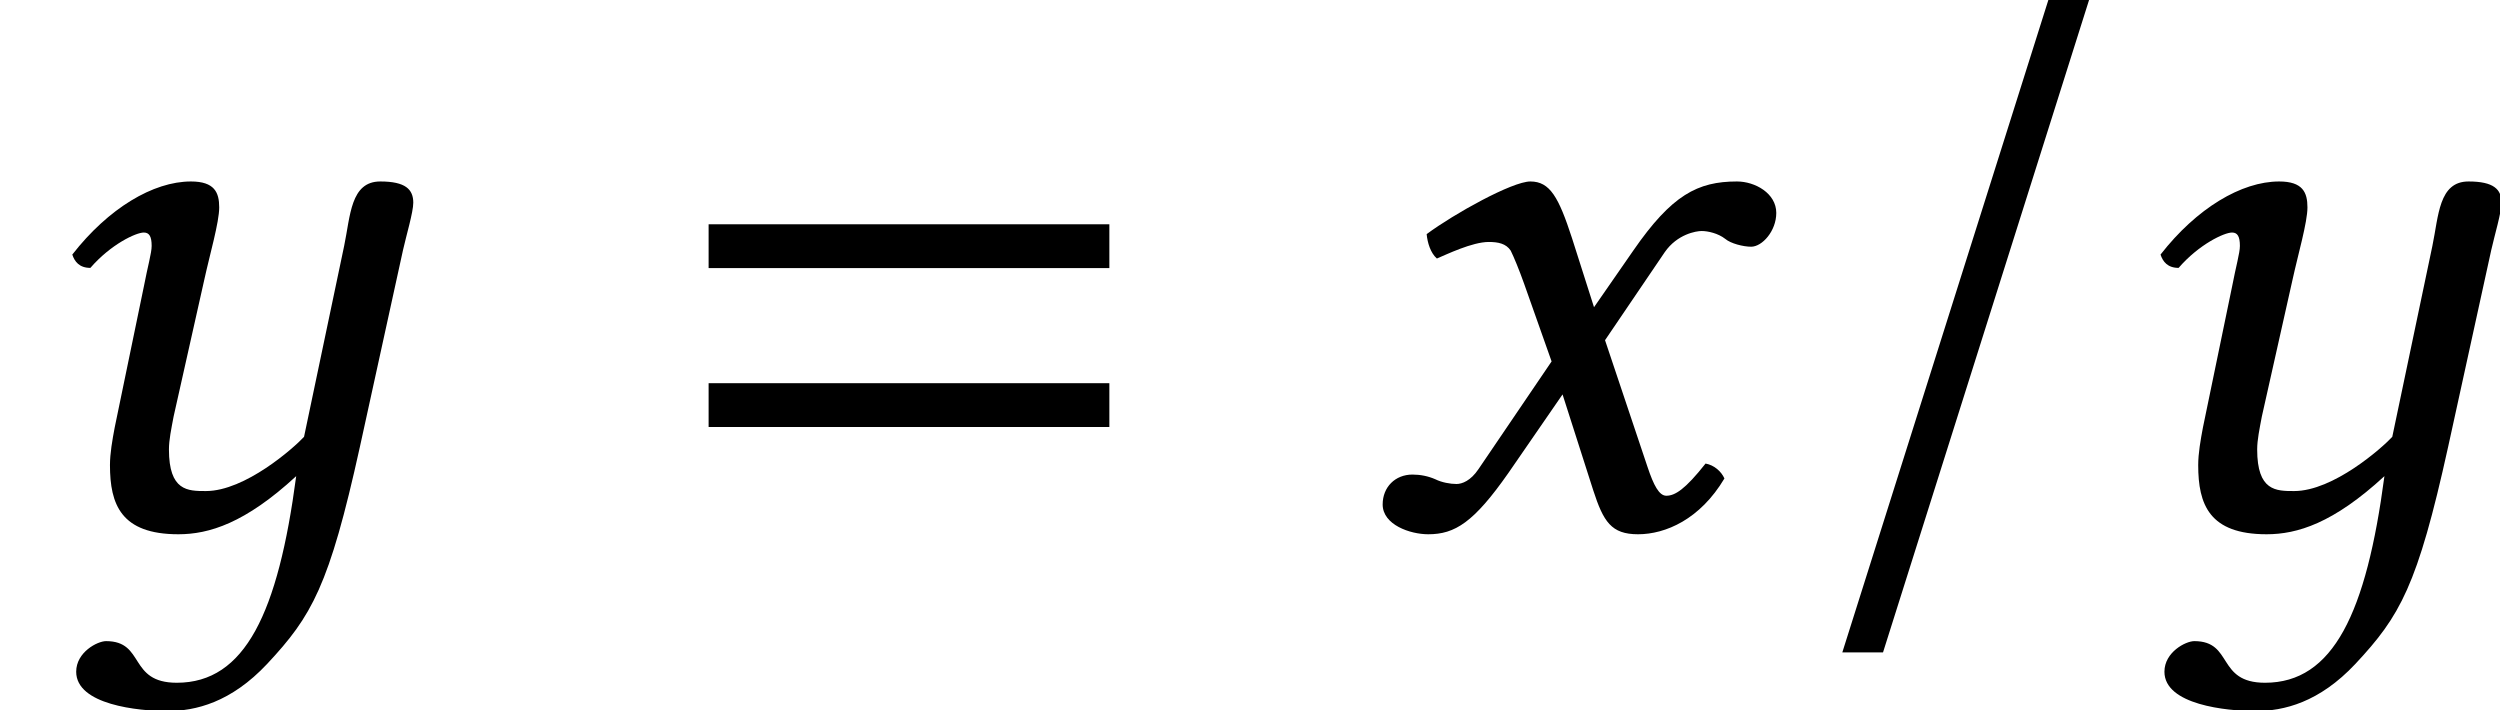 <?xml version='1.0' encoding='UTF-8'?>
<!-- This file was generated by dvisvgm 1.15.1 -->
<svg height='10.768pt' version='1.1' viewBox='-0.717 -7.98 37.898 10.768' width='37.898pt' xmlns='http://www.w3.org/2000/svg' xmlns:xlink='http://www.w3.org/1999/xlink'>
<defs>
<use id='g18-121' xlink:href='#g3-121'/>
<path d='M4.497 -8.045H3.88L0.736 1.91H1.353L4.497 -8.045Z' id='g21-61'/>
<use id='g24-120' xlink:href='#g5-120'/>
<path d='M2.561 -3.68L2.978 -2.501L1.87 -0.869C1.751 -0.691 1.62 -0.643 1.536 -0.643C1.441 -0.643 1.31 -0.667 1.215 -0.715C1.108 -0.762 0.989 -0.786 0.869 -0.786C0.607 -0.786 0.417 -0.596 0.417 -0.333C0.417 -0.024 0.834 0.119 1.108 0.119C1.513 0.119 1.798 -0.06 2.323 -0.81L3.144 -2.001L3.609 -0.548C3.764 -0.071 3.883 0.119 4.288 0.119C4.705 0.119 5.229 -0.107 5.598 -0.727C5.55 -0.834 5.443 -0.929 5.312 -0.953C5.002 -0.56 4.848 -0.465 4.717 -0.465C4.609 -0.465 4.526 -0.619 4.431 -0.905L3.788 -2.823L4.693 -4.157C4.883 -4.431 5.169 -4.478 5.253 -4.478C5.348 -4.478 5.503 -4.443 5.61 -4.359C5.693 -4.288 5.884 -4.24 6.003 -4.24C6.17 -4.24 6.384 -4.478 6.384 -4.752C6.384 -5.05 6.062 -5.229 5.788 -5.229C5.193 -5.229 4.8 -5.026 4.216 -4.181L3.621 -3.323L3.287 -4.371C3.085 -4.99 2.954 -5.229 2.656 -5.229C2.382 -5.229 1.501 -4.74 1.084 -4.431C1.096 -4.3 1.143 -4.145 1.239 -4.061C1.382 -4.121 1.775 -4.312 2.025 -4.312C2.168 -4.312 2.287 -4.288 2.358 -4.181C2.406 -4.085 2.489 -3.883 2.561 -3.68Z' id='g5-120'/>
<path d='M5.217 -4.252L4.609 -1.358C4.455 -1.191 3.716 -0.536 3.121 -0.536C2.847 -0.536 2.561 -0.536 2.561 -1.167C2.561 -1.31 2.596 -1.477 2.632 -1.667L3.097 -3.74C3.18 -4.121 3.323 -4.609 3.323 -4.836S3.252 -5.229 2.894 -5.229C2.323 -5.229 1.644 -4.824 1.096 -4.121C1.131 -4.014 1.203 -3.919 1.37 -3.919C1.679 -4.276 2.061 -4.455 2.18 -4.455C2.263 -4.455 2.299 -4.395 2.299 -4.252C2.299 -4.145 2.239 -3.942 2.18 -3.633L1.739 -1.501C1.703 -1.31 1.667 -1.108 1.667 -0.929C1.667 -0.333 1.834 0.119 2.704 0.119C3.168 0.119 3.716 -0.048 4.49 -0.762C4.216 1.31 3.716 2.37 2.68 2.37C1.941 2.37 2.203 1.739 1.608 1.739C1.477 1.739 1.155 1.906 1.155 2.203C1.155 2.704 2.096 2.799 2.537 2.799C2.966 2.799 3.502 2.668 4.05 2.084C4.728 1.358 4.99 0.905 5.455 -1.203L6.11 -4.192C6.158 -4.407 6.265 -4.764 6.265 -4.907C6.265 -5.11 6.146 -5.229 5.765 -5.229C5.312 -5.229 5.312 -4.705 5.217 -4.252Z' id='g3-121'/>
<path d='M6.811 -3.916V-4.58H0.736V-3.916H6.811ZM6.811 -1.507V-2.171H0.736V-1.507H6.811Z' id='g9-61'/>
</defs>
<g id='page1'>
<use x='-0.717' xlink:href='#g18-121' y='0'/>
<use x='9.289' xlink:href='#g9-61' y='0'/>
<use x='19.826' xlink:href='#g24-120' y='0'/>
<use x='26.475' xlink:href='#g21-61' y='0'/>
<use x='30.939' xlink:href='#g18-121' y='0'/>
</g>
</svg>
